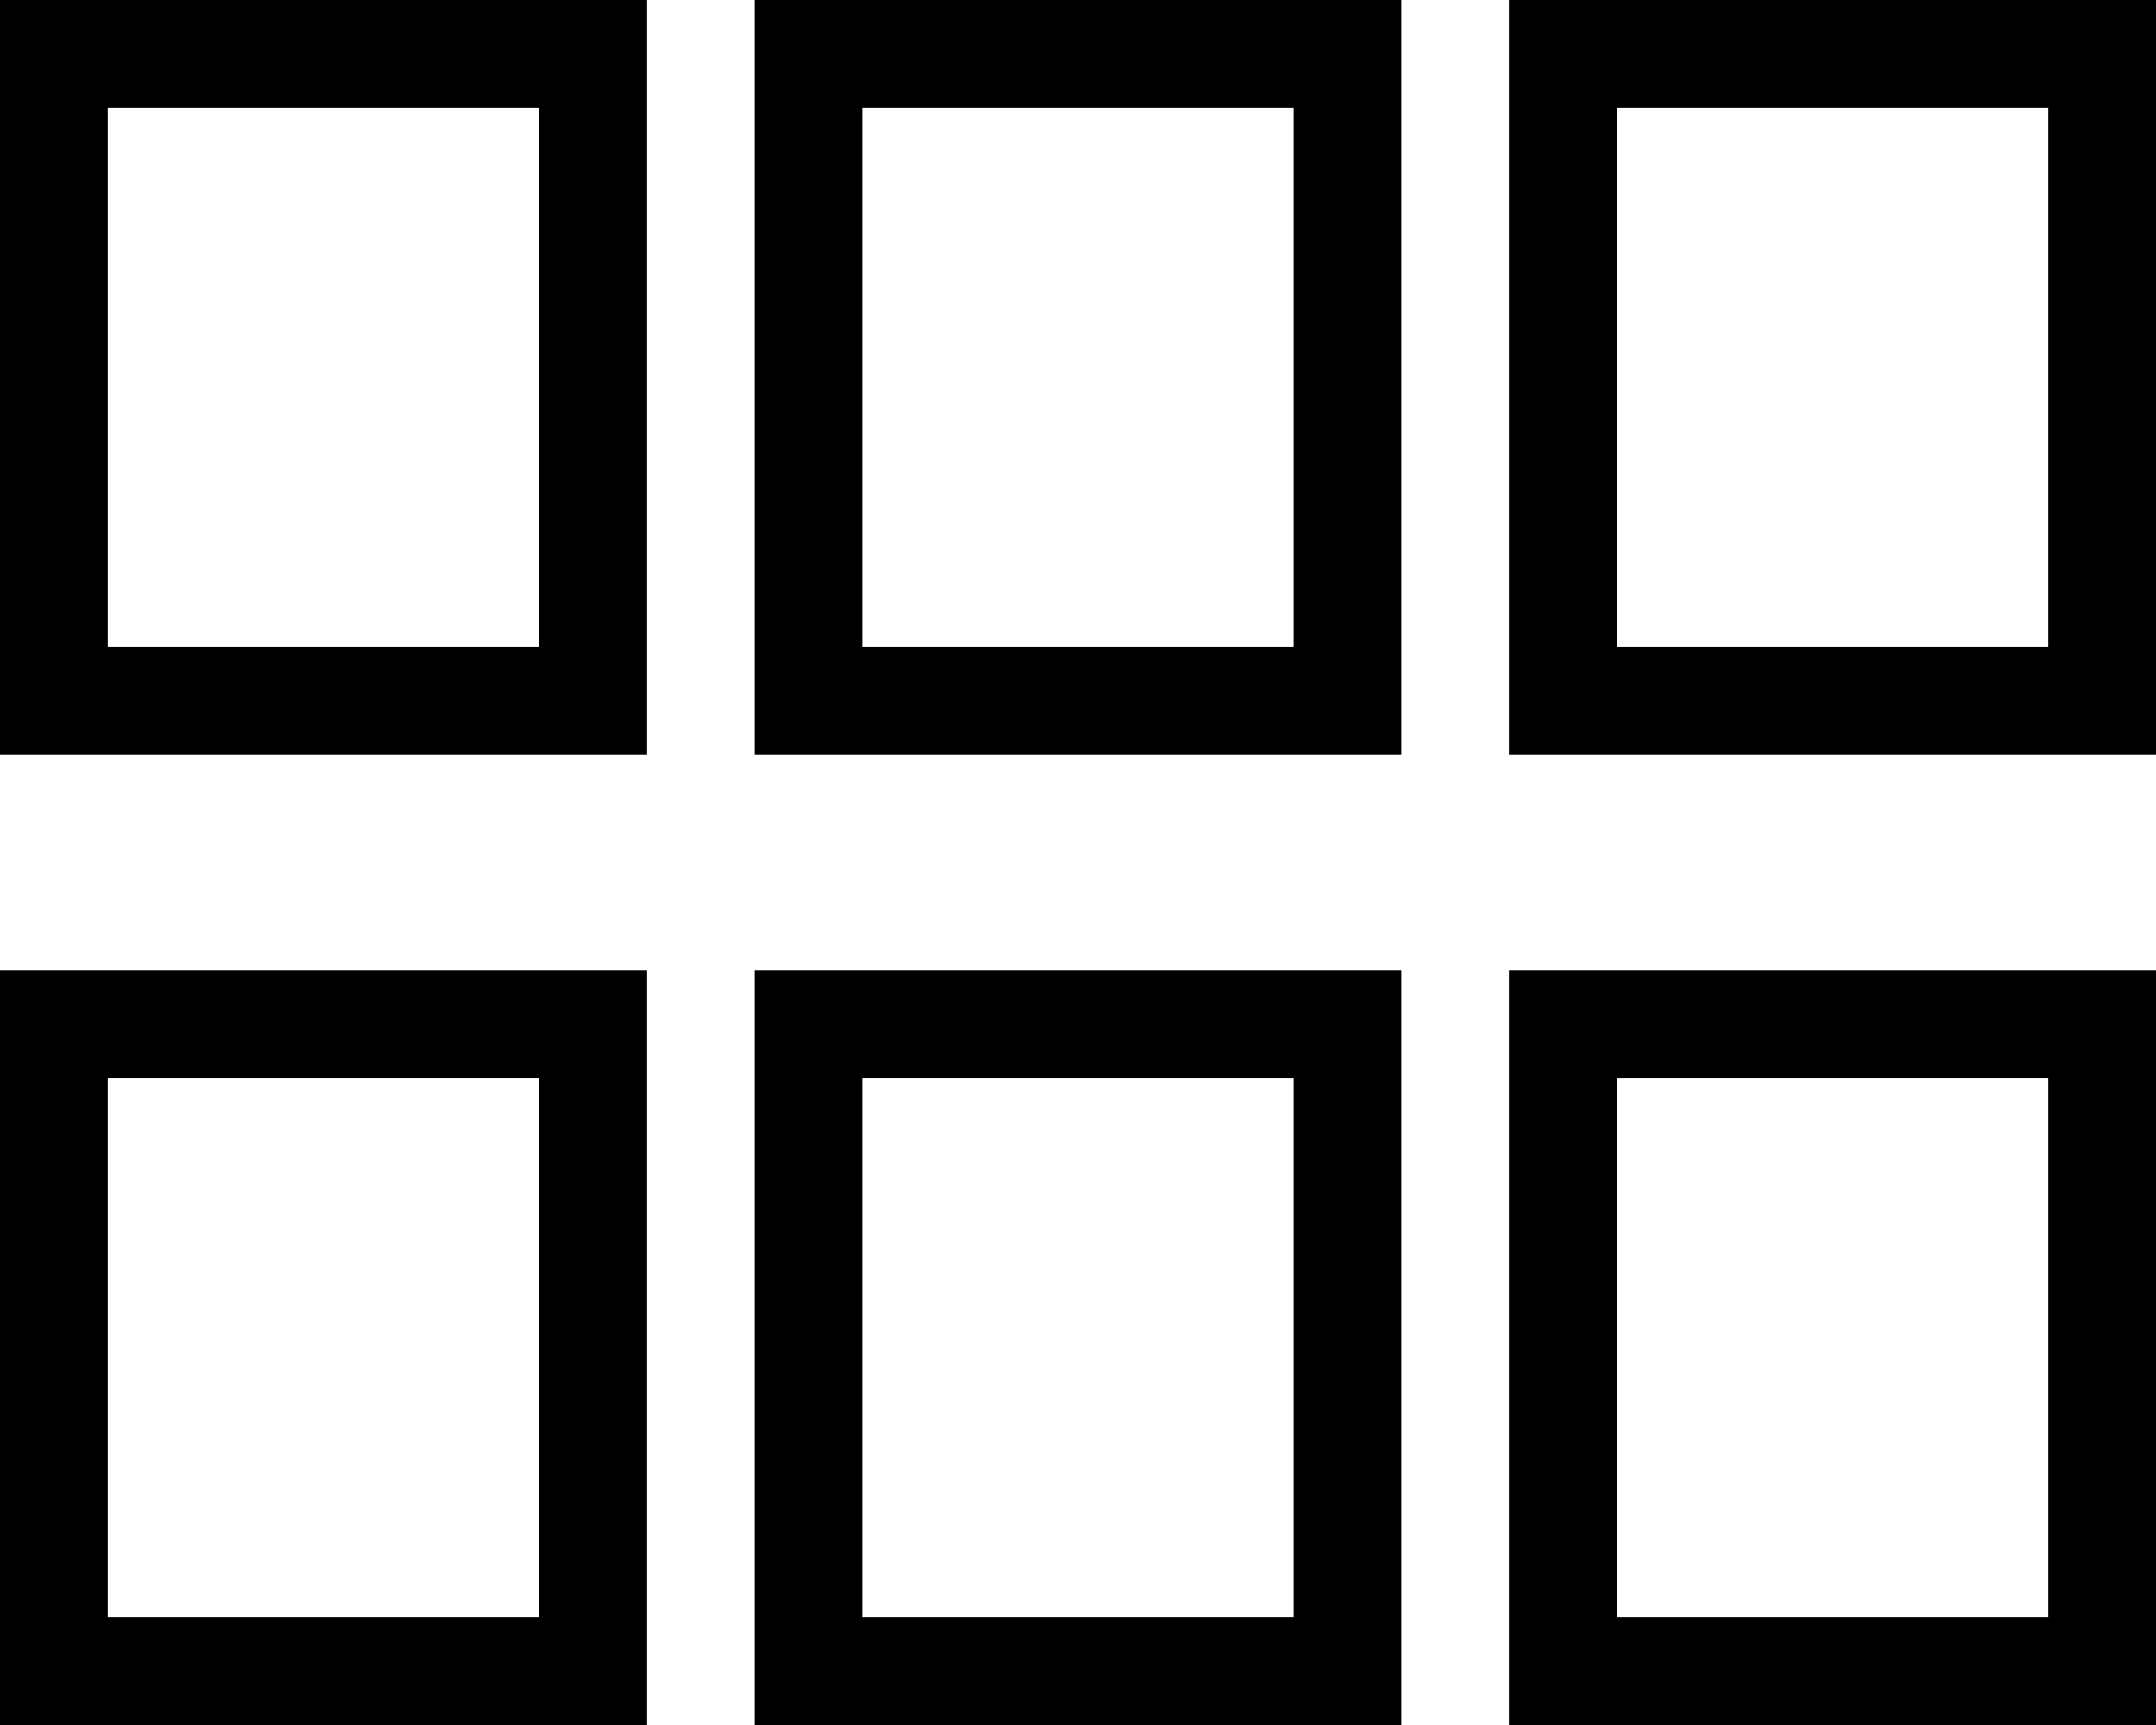 <svg xmlns="http://www.w3.org/2000/svg" viewBox="2 4 20 16"><g id="view_module"><path d="M8,11H2V4h6V11z M3,10h4V5H3V10z M8,20H2v-7h6V20z M3,19h4v-5H3V19z M15,11H9V4h6V11z M10,10h4V5h-4V10z M15,20H9v-7h6V20z M10,19h4v-5h-4V19z M22,11h-6V4h6V11z M17,10h4V5h-4V10z M22,20h-6v-7h6V20z M17,19h4v-5h-4V19z"/></g></svg>